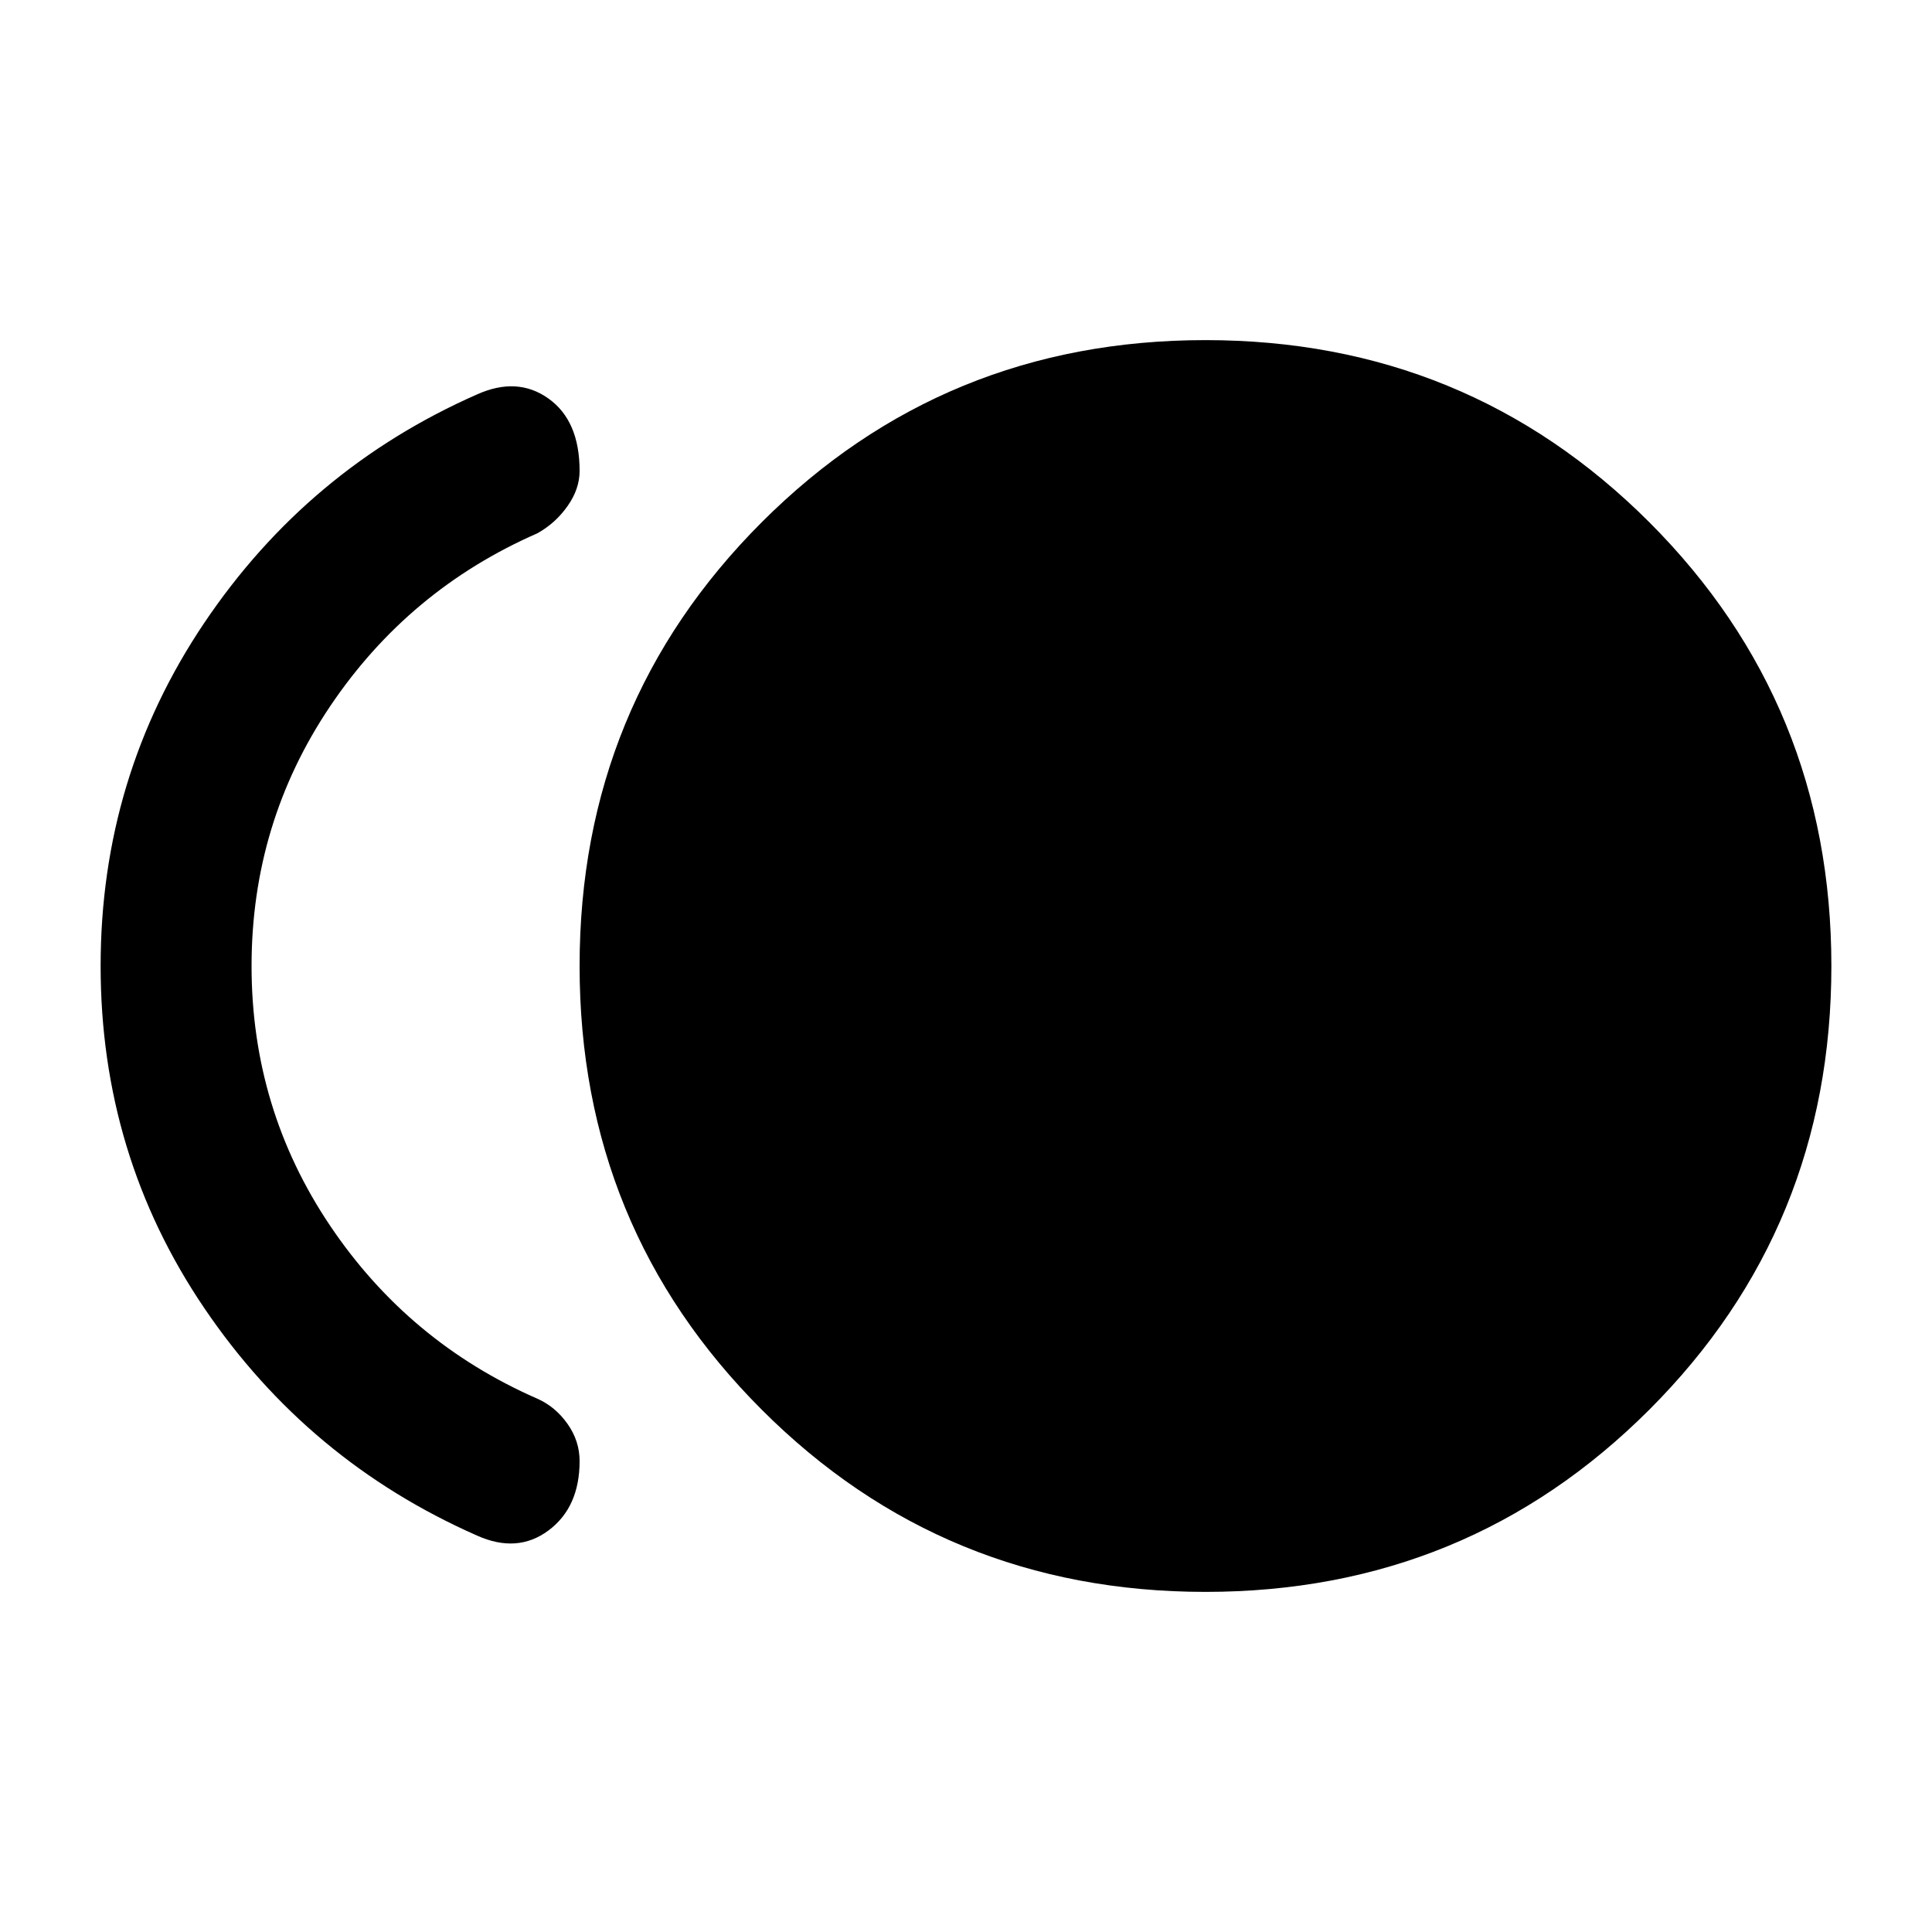 <svg xmlns="http://www.w3.org/2000/svg" height="24" width="24"><path d="M14.975 19.775Q11.725 19.775 9.463 17.512Q7.2 15.25 7.2 12Q7.2 8.75 9.463 6.487Q11.725 4.225 14.975 4.225Q18.225 4.225 20.488 6.487Q22.75 8.75 22.75 12Q22.75 15.25 20.488 17.512Q18.225 19.775 14.975 19.775ZM5.925 19.075Q3.825 18.15 2.538 16.25Q1.25 14.35 1.25 12Q1.25 9.65 2.538 7.737Q3.825 5.825 5.925 4.9Q6.425 4.675 6.812 4.95Q7.2 5.225 7.2 5.85Q7.2 6.075 7.05 6.287Q6.9 6.5 6.675 6.625Q5.075 7.325 4.1 8.775Q3.125 10.225 3.125 12Q3.125 13.775 4.1 15.225Q5.075 16.675 6.675 17.375Q6.9 17.475 7.05 17.688Q7.2 17.9 7.2 18.15Q7.2 18.725 6.812 19.013Q6.425 19.3 5.925 19.075Z"/></svg>